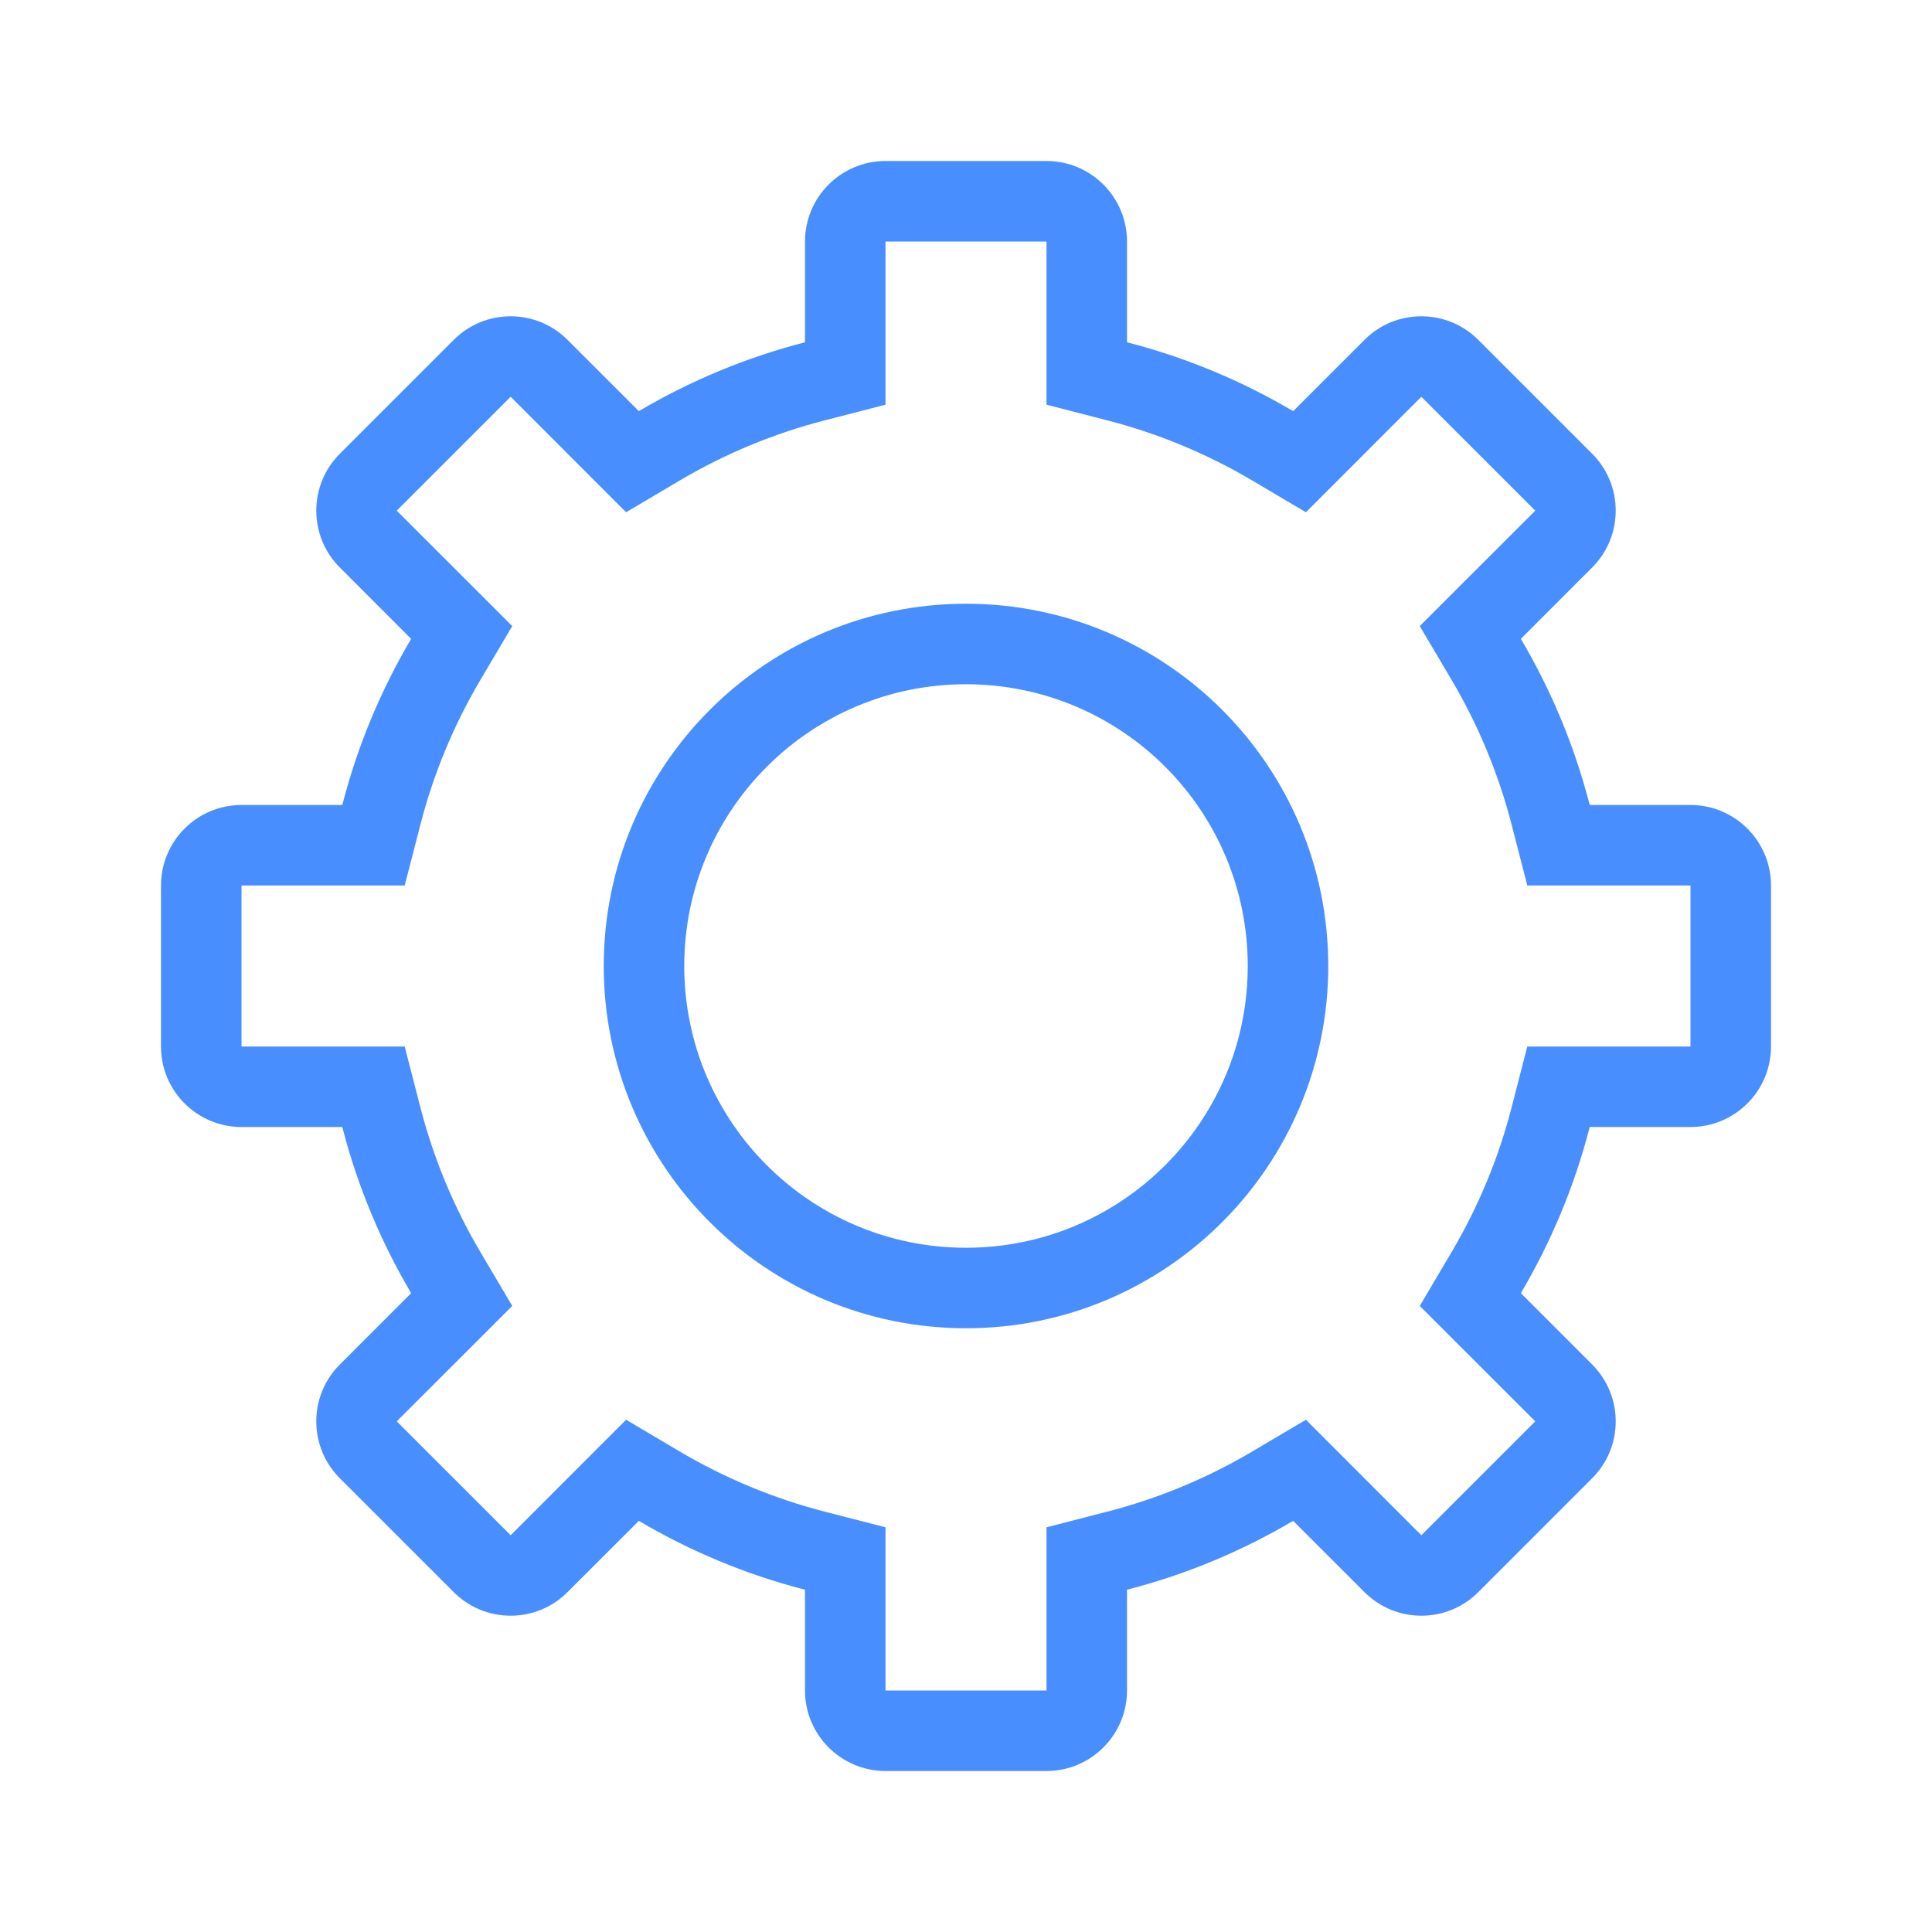 <svg width="36px" height="36px" viewBox="0 0 36 36" version="1.1" xmlns="http://www.w3.org/2000/svg" xmlns:xlink="http://www.w3.org/1999/xlink">
    <title>icon-settings-blue-36px</title>
    <defs>
        <path d="M7.393,9.515 L9.545,11.666 L8.953,12.667 C8.454,13.511 8.076,14.421 7.831,15.374 L7.541,16.5 L4.5,16.5 L4.5,19.5 L7.541,19.5 L7.831,20.626 C8.076,21.579 8.454,22.489 8.953,23.333 L9.545,24.334 L7.393,26.485 L9.515,28.607 L11.666,26.455 L12.667,27.047 C13.511,27.546 14.421,27.924 15.374,28.169 L16.5,28.459 L16.5,31.5 L19.5,31.5 L19.5,28.459 L20.626,28.169 C21.579,27.924 22.489,27.546 23.333,27.047 L24.334,26.455 L26.485,28.607 L28.607,26.485 L26.455,24.334 L27.047,23.333 C27.546,22.489 27.924,21.579 28.169,20.626 L28.459,19.5 L31.5,19.5 L31.5,16.5 L28.459,16.5 L28.169,15.374 C27.924,14.421 27.546,13.511 27.047,12.667 L26.455,11.666 L28.607,9.515 L26.485,7.393 L24.334,9.545 L23.333,8.953 C22.489,8.454 21.579,8.076 20.626,7.831 L19.5,7.541 L19.5,4.5 L16.5,4.5 L16.5,7.541 L15.374,7.831 C14.421,8.076 13.511,8.454 12.667,8.953 L11.666,9.545 L9.515,7.393 L7.393,9.515 Z M7.661,11.904 L6.333,10.575 C5.747,9.99 5.747,9.04 6.333,8.454 L8.454,6.333 C9.04,5.747 9.99,5.747 10.575,6.333 L11.904,7.661 C12.859,7.097 13.899,6.661 15,6.378 L15,4.5 C15,3.672 15.672,3 16.5,3 L19.5,3 C20.328,3 21,3.672 21,4.5 L21,6.378 C22.101,6.661 23.141,7.097 24.096,7.661 L25.425,6.333 C26.01,5.747 26.96,5.747 27.546,6.333 L29.667,8.454 C30.253,9.04 30.253,9.99 29.667,10.575 L28.339,11.904 C28.903,12.859 29.339,13.899 29.622,15 L31.5,15 C32.328,15 33,15.672 33,16.5 L33,19.5 C33,20.328 32.328,21 31.5,21 L29.622,21 C29.339,22.101 28.903,23.141 28.339,24.096 L29.667,25.425 C30.253,26.01 30.253,26.96 29.667,27.546 L27.546,29.667 C26.96,30.253 26.01,30.253 25.425,29.667 L24.096,28.339 C23.141,28.903 22.101,29.339 21,29.622 L21,31.5 C21,32.328 20.328,33 19.5,33 L16.5,33 C15.672,33 15,32.328 15,31.5 L15,29.622 C13.899,29.339 12.859,28.903 11.904,28.339 L10.575,29.667 C9.99,30.253 9.04,30.253 8.454,29.667 L6.333,27.546 C5.747,26.96 5.747,26.01 6.333,25.425 L7.661,24.096 C7.097,23.141 6.661,22.101 6.378,21 L4.5,21 C3.672,21 3,20.328 3,19.5 L3,16.5 C3,15.672 3.672,15 4.5,15 L6.378,15 C6.661,13.899 7.097,12.859 7.661,11.904 Z M18,24.75 C21.728,24.75 24.75,21.728 24.75,18 C24.75,14.272 21.728,11.25 18,11.25 C14.272,11.25 11.25,14.272 11.25,18 C11.25,21.728 14.272,24.75 18,24.75 Z M18,23.25 C15.101,23.25 12.75,20.899 12.75,18 C12.75,15.101 15.101,12.75 18,12.75 C20.899,12.75 23.25,15.101 23.25,18 C23.25,20.899 20.899,23.25 18,23.25 Z" id="path-1"></path>
    </defs>
    <g id="icon-settings-blue-36px" stroke="none" stroke-width="1" fill="none" fill-rule="evenodd">
        <mask id="mask-2" fill="white">
            <use xlink:href="#path-1"></use>
        </mask>
        <use id="settings" fill="#488EFF" fill-rule="nonzero" xlink:href="#path-1"></use>
    </g>
</svg>